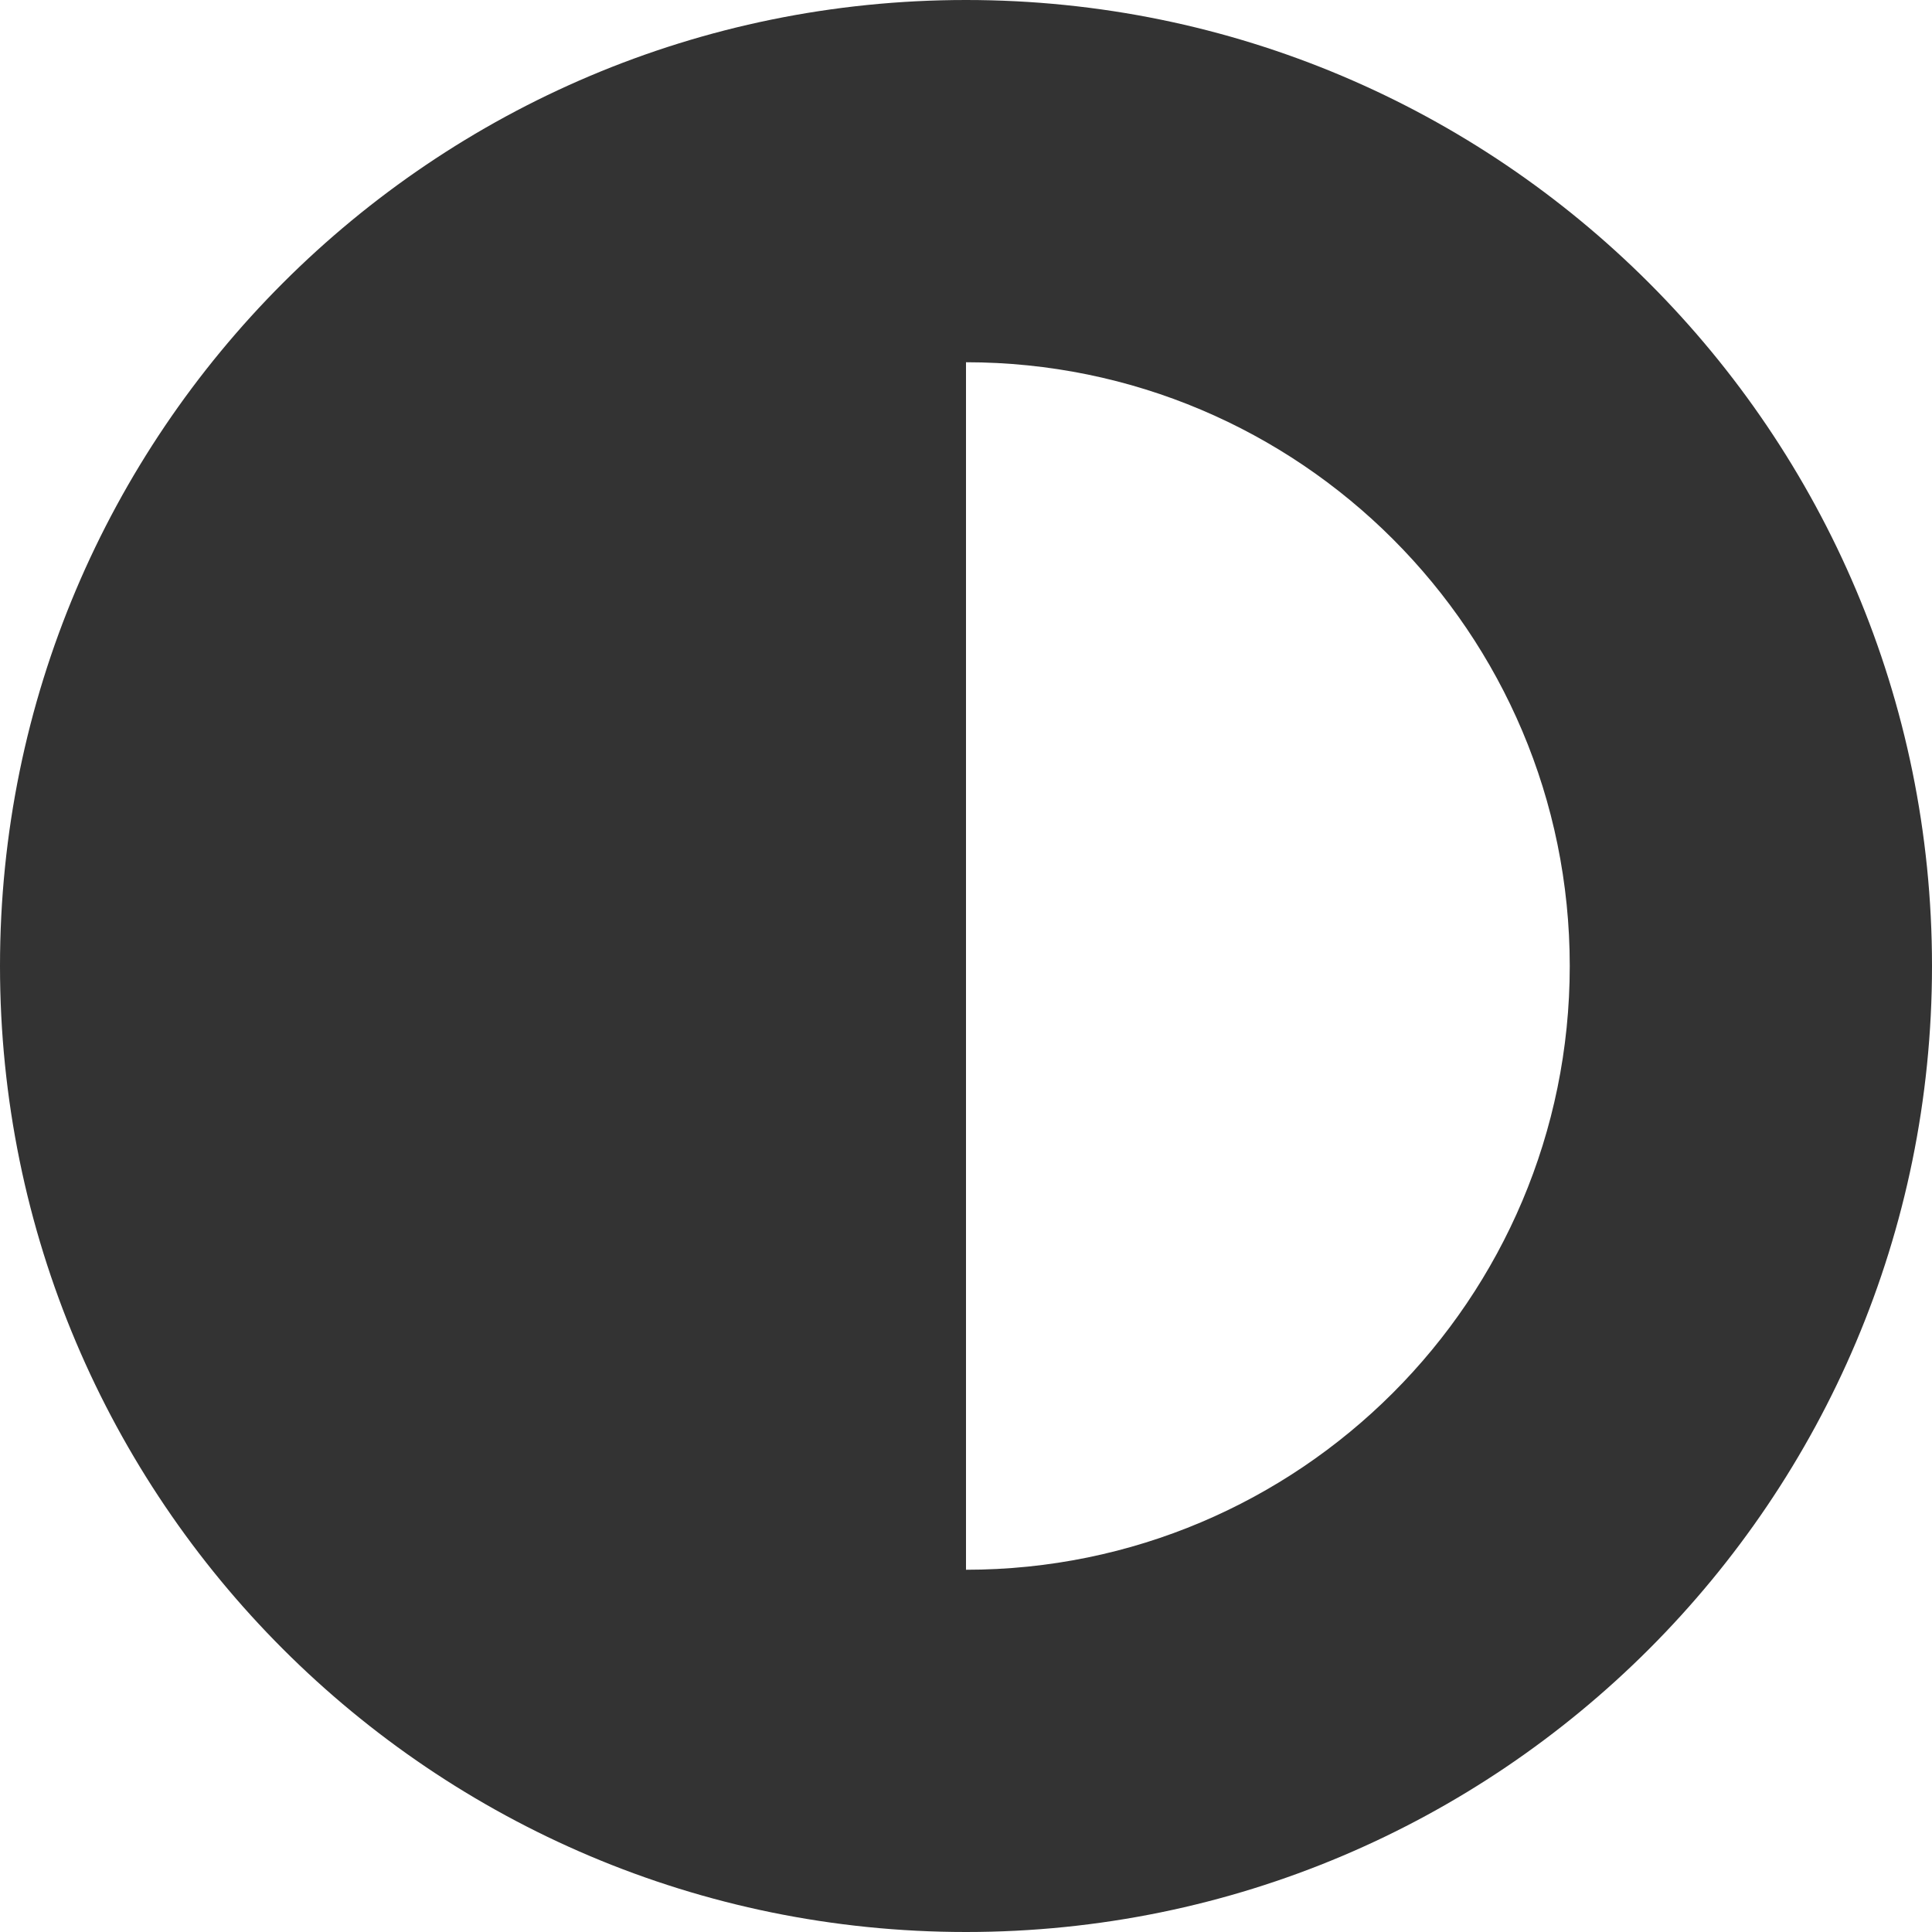 <?xml version="1.0" encoding="UTF-8" standalone="no"?>
<!-- Created with Inkscape (http://www.inkscape.org/) -->

<svg
   xmlns:dc="http://purl.org/dc/elements/1.1/"
   xmlns:cc="http://creativecommons.org/ns#"
   xmlns:rdf="http://www.w3.org/1999/02/22-rdf-syntax-ns#"
   xmlns:svg="http://www.w3.org/2000/svg"
   xmlns="http://www.w3.org/2000/svg"
   xmlns:sodipodi="http://sodipodi.sourceforge.net/DTD/sodipodi-0.dtd"
   xmlns:inkscape="http://www.inkscape.org/namespaces/inkscape"
   id="svg3301"
   height="16"
   width="16"
   version="1.0"
   inkscape:version="0.48.3.1 r9886"
   sodipodi:docname="object-inverse.svg">
  <sodipodi:namedview
     pagecolor="#ffffff"
     bordercolor="#666666"
     borderopacity="1"
     objecttolerance="10"
     gridtolerance="10"
     guidetolerance="10"
     inkscape:pageopacity="0"
     inkscape:pageshadow="2"
     inkscape:window-width="1366"
     inkscape:window-height="709"
     id="namedview23"
     showgrid="true"
     inkscape:zoom="19.666666"
     inkscape:cx="10.269327"
     inkscape:cy="12"
     inkscape:window-x="0"
     inkscape:window-y="27"
     inkscape:window-maximized="1"
     inkscape:current-layer="svg3301">
    <inkscape:grid
       type="xygrid"
       id="grid2995"
       empspacing="5"
       visible="true"
       enabled="true"
       snapvisiblegridlinesonly="true" />
  </sodipodi:namedview>
  <defs
     id="defs3303">
    <linearGradient
       id="linearGradient3639"
       y2="11.147"
       gradientUnits="userSpaceOnUse"
       x2="26.418"
       gradientTransform="matrix(0.345,-0.345,0.338,0.338,-0.866,20.321)"
       y1="0.912"
       x1="36.46">
      <stop
         id="stop4875"
         style="stop-color:#fff"
         offset="0" />
      <stop
         id="stop4877"
         style="stop-color:#fff;stop-opacity:0"
         offset="1" />
    </linearGradient>
    <linearGradient
       id="linearGradient3288"
       y2="6"
       gradientUnits="userSpaceOnUse"
       x2="17.963"
       y1="17.004"
       x1="17.963">
      <stop
         id="stop3624"
         style="stop-color:#bb2b12"
         offset="0" />
      <stop
         id="stop3626"
         style="stop-color:#cd7233"
         offset="1" />
    </linearGradient>
    <linearGradient
       id="linearGradient3635"
       y2="17"
       gradientUnits="userSpaceOnUse"
       x2="12.019"
       gradientTransform="translate(-1,0)"
       y1="6"
       x1="12.019">
      <stop
         id="stop3618"
         style="stop-color:#f0c178"
         offset="0" />
      <stop
         id="stop3270"
         style="stop-color:#e18941"
         offset=".5" />
      <stop
         id="stop3620"
         style="stop-color:#ec4f18"
         offset="1" />
    </linearGradient>
    <radialGradient
       id="radialGradient3299"
       gradientUnits="userSpaceOnUse"
       cy="19.031"
       cx="11.25"
       gradientTransform="matrix(-1.406,0,0,0.387,27.82,7.523)"
       r="8.062">
      <stop
         id="stop2487"
         style="stop-color:#0d0d0d"
         offset="0" />
      <stop
         id="stop2489"
         style="stop-color:#0d0d0d;stop-opacity:0"
         offset="1" />
    </radialGradient>
  </defs>
  <path
     style="opacity:0.8;fill:#000000;fill-opacity:1;stroke:none"
     d="M 8,0 C 3.582,0 0,3.582 0,8 c 0,4.418 3.582,8 8,8 4.418,0 8,-3.582 8,-8 C 16,3.582 12.418,0 8,0 z m 0,3 c 2.761,0 5,2.239 5,5 0,2.761 -2.239,5 -5,5 L 8,3 z"
     id="path2996"
     inkscape:connector-curvature="0" />
</svg>

